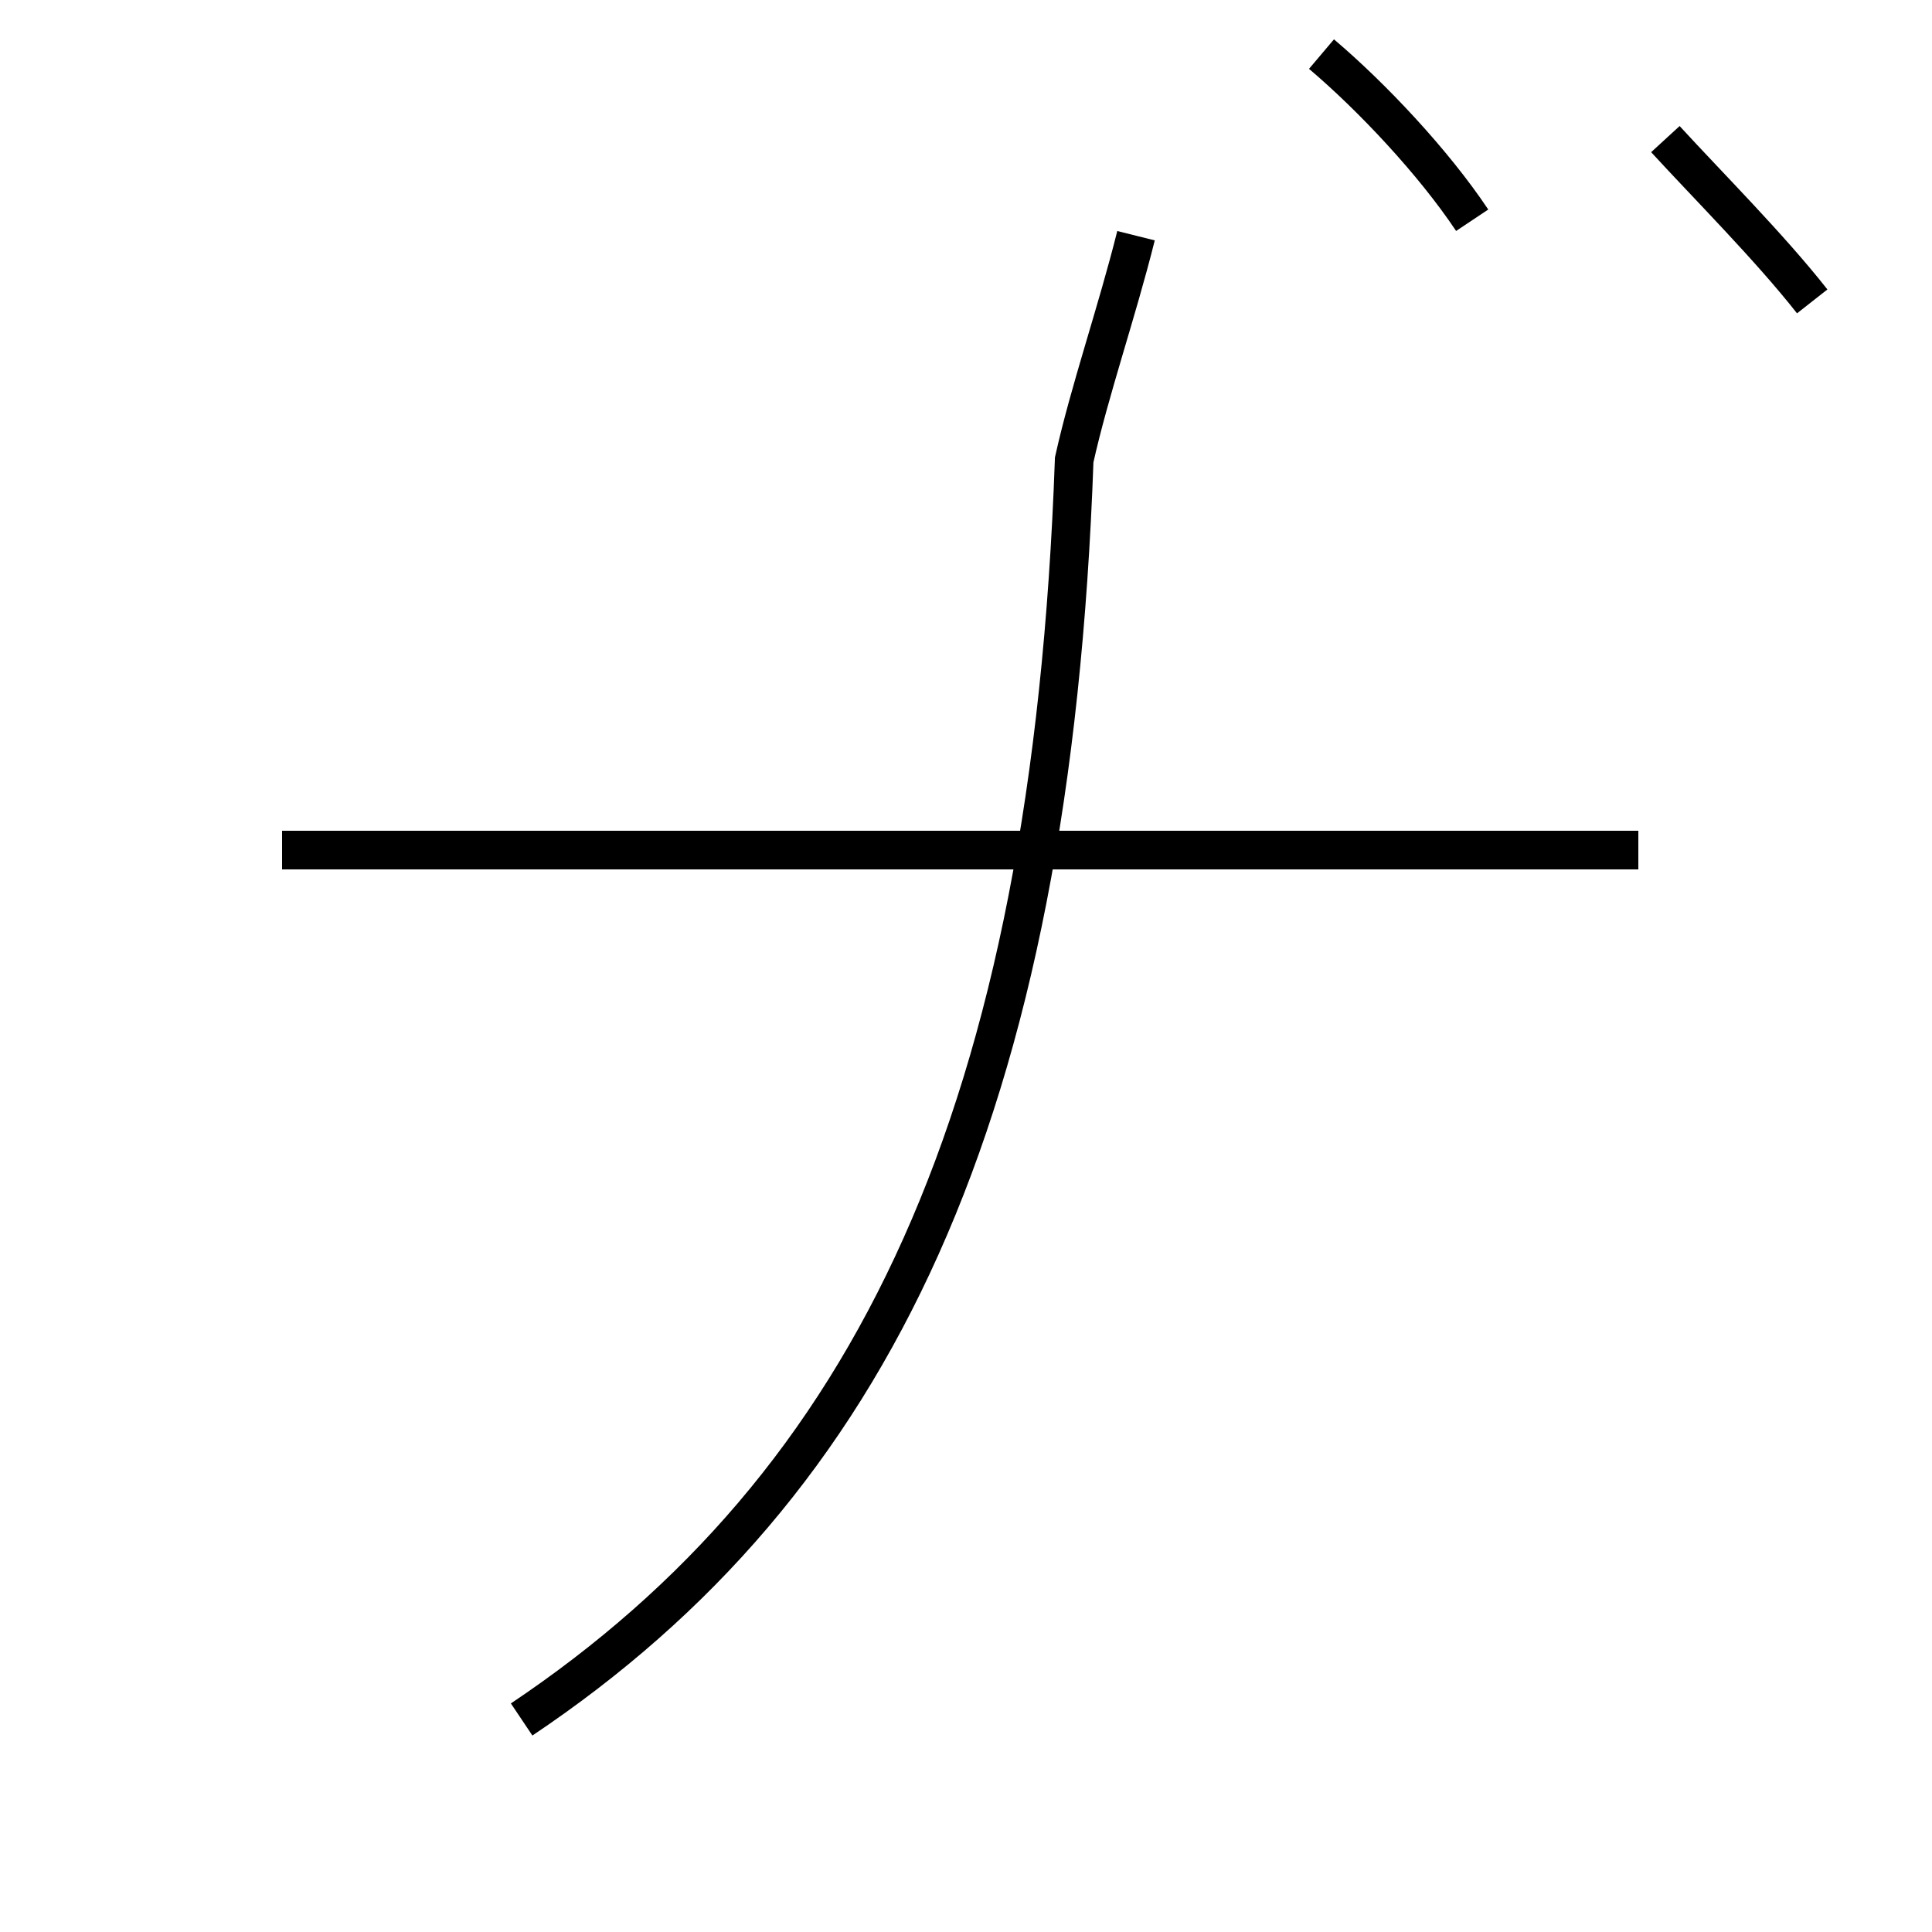 <?xml version='1.0' encoding='utf8'?>
<svg viewBox="0.0 -44.0 50.0 50.0" version="1.1" xmlns="http://www.w3.org/2000/svg">
<rect x="0.0" y="-44.0" width="50.0" height="50.0" fill="#808080" stroke="none"/>
<rect x="-1000" y="-1000" width="2000" height="2000" stroke="white" fill="white"/>
<g style="fill:none; stroke:#000000;  stroke-width:1">
<path d="M 13.5 -0.5 C 22.6 5.6 27.2 15.2 27.8 32.1 C 28.2 33.9 28.9 35.9 29.4 37.9 M 42.4 22.0 L 7.3 22.0 M 46.9 36.2 C 45.8 37.6 44.2 39.2 43.1 40.4 M 38.1 38.3 C 37.1 39.8 35.5 41.5 34.2 42.6 " transform="scale(1, -1)" />
</g>
</svg>